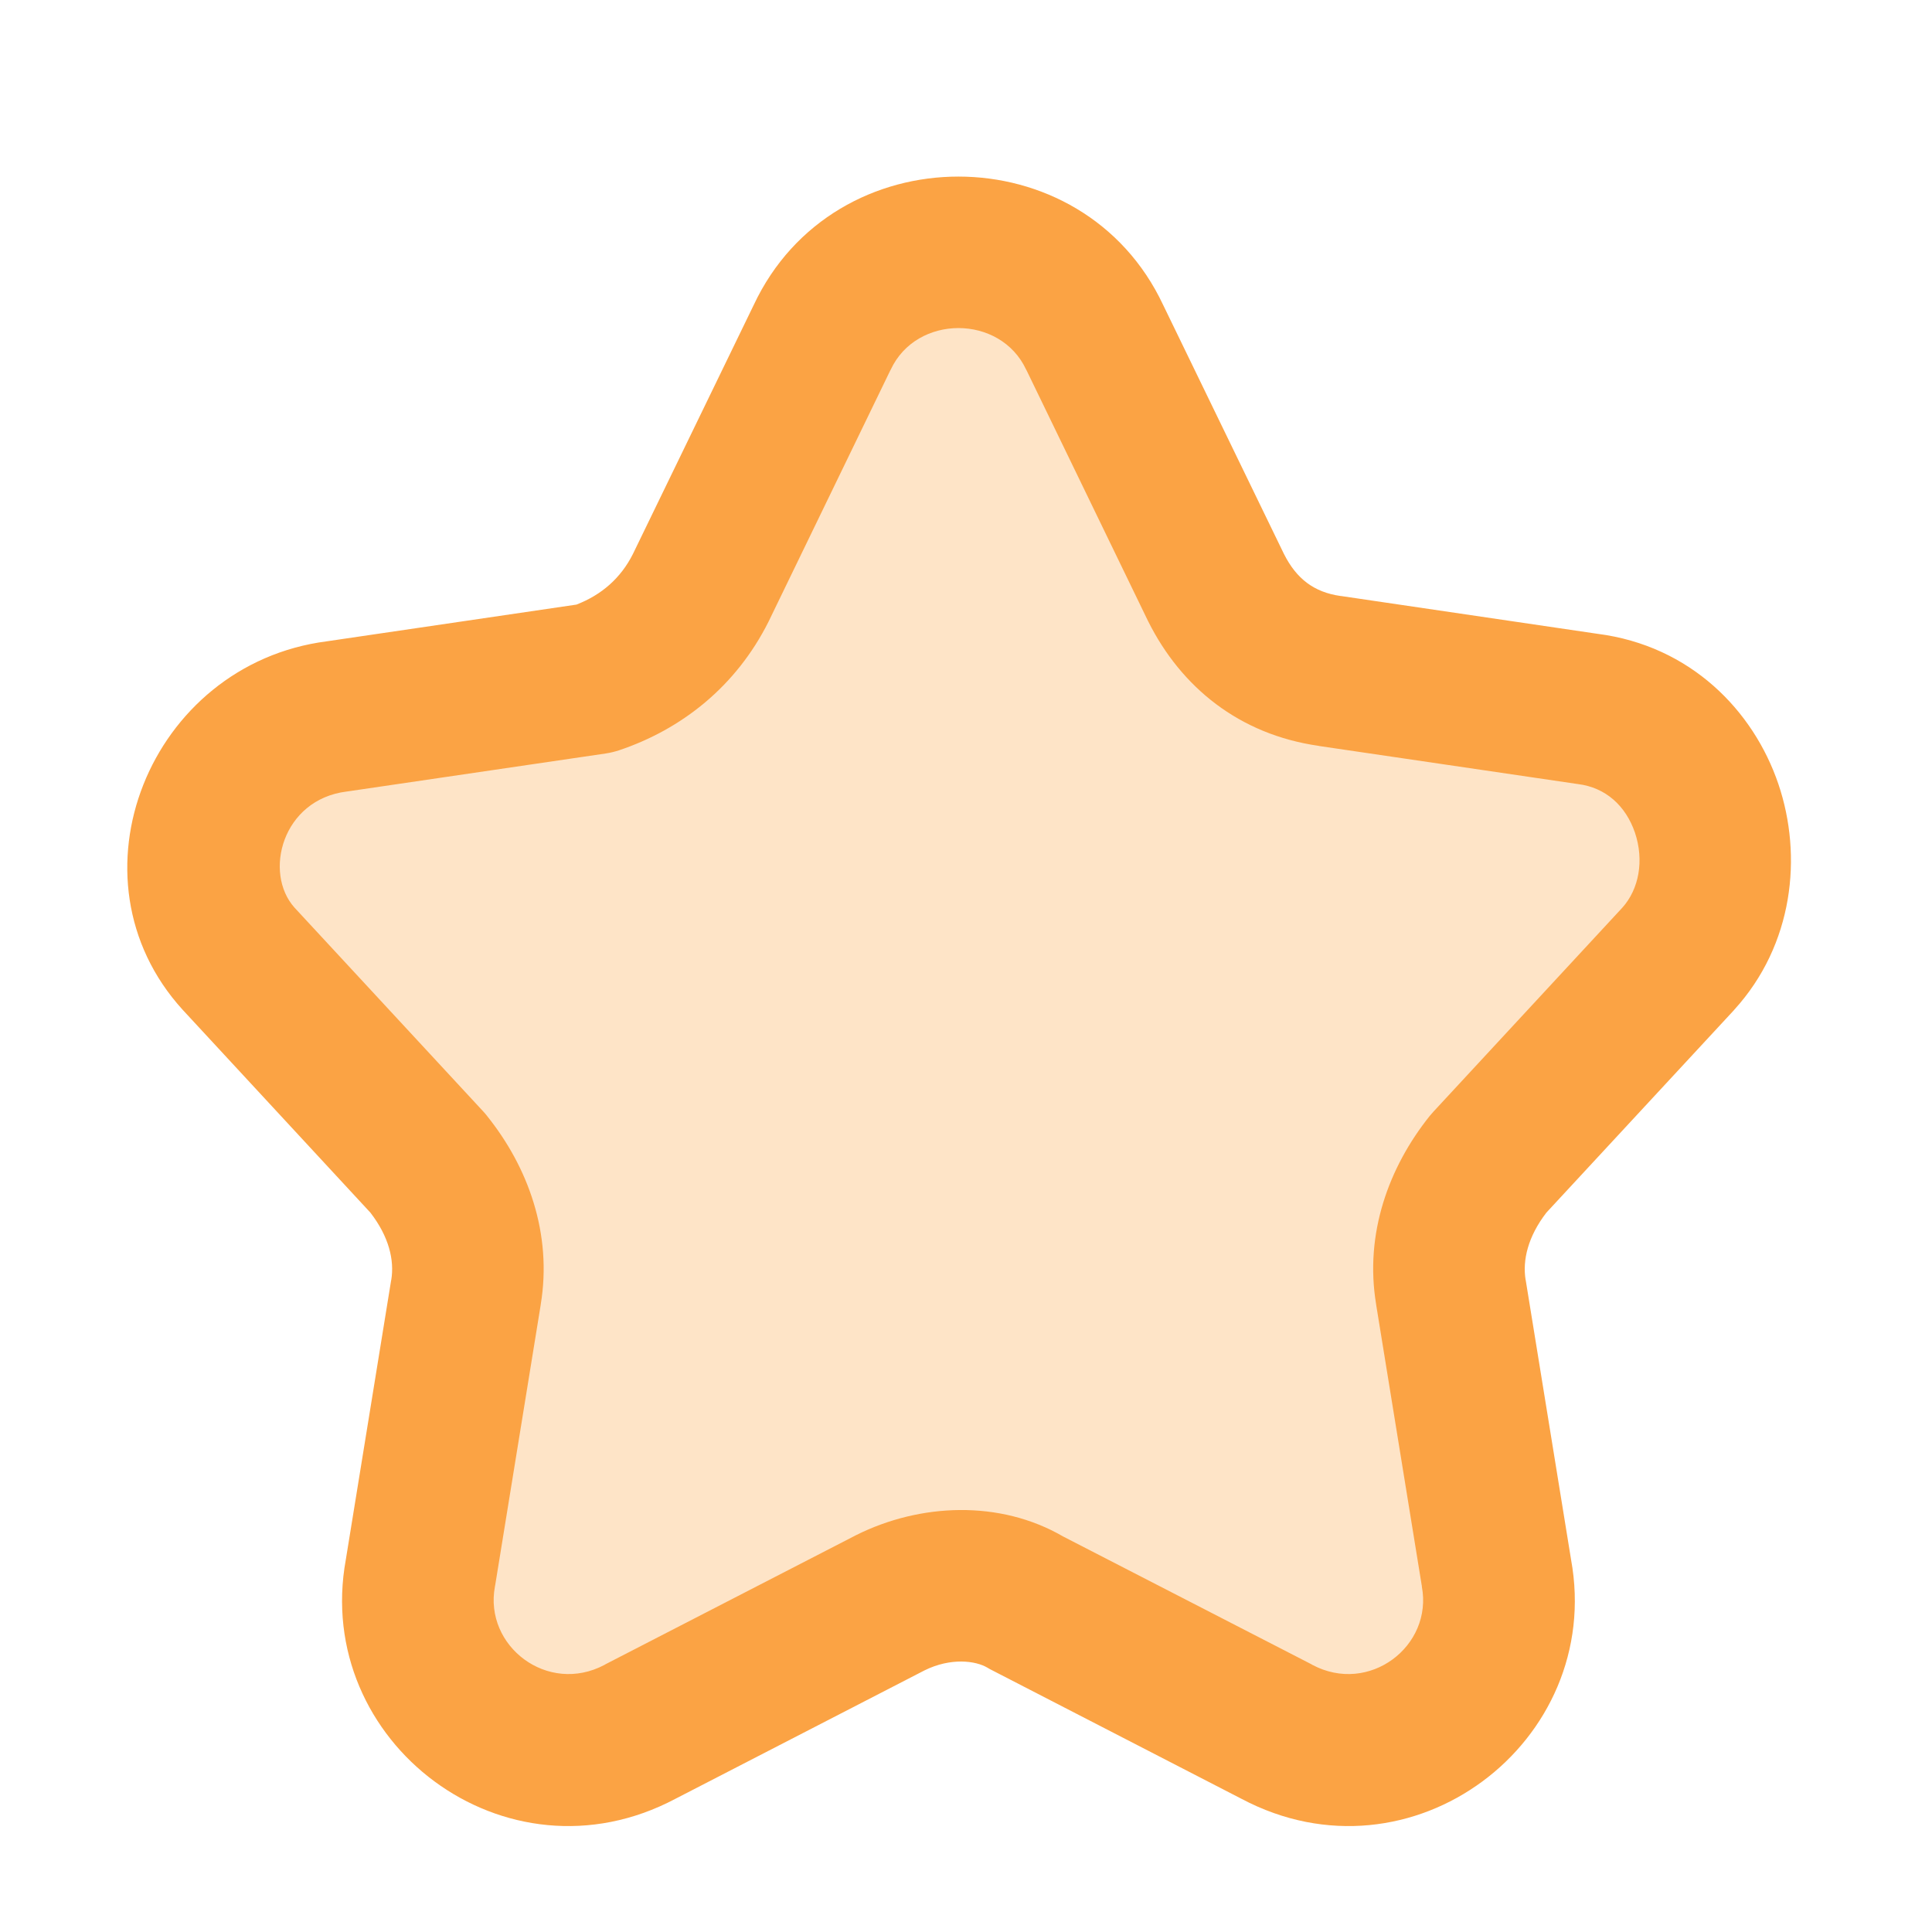 <svg width="17" height="17" viewBox="0 0 17 17" fill="none" xmlns="http://www.w3.org/2000/svg">
<g clip-path="url(#clip0_696_20375)">
<path opacity="0.3" d="M7.834 14.103L5.634 15.236C4.634 15.77 3.5 14.903 3.7 13.836L4.1 11.37C4.167 10.97 4.034 10.57 3.767 10.236L2.1 8.436C1.434 7.703 1.9 6.436 2.967 6.303L5.234 5.97C5.634 5.836 5.967 5.57 6.167 5.17L7.234 2.97C7.7 1.97 9.167 1.97 9.634 2.97L10.7 5.17C10.9 5.57 11.234 5.836 11.7 5.903L13.967 6.236C15.034 6.37 15.434 7.703 14.767 8.436L13.1 10.236C12.834 10.57 12.7 10.97 12.767 11.37L13.167 13.836C13.367 14.903 12.234 15.77 11.234 15.236L9.034 14.103C8.7 13.903 8.234 13.903 7.834 14.103Z" fill="#FBA344"/>
<path fill-rule="evenodd" clip-rule="evenodd" d="M9.029 3.252C8.802 2.765 8.065 2.765 7.838 3.252L7.833 3.261L6.763 5.469C6.478 6.039 5.998 6.418 5.444 6.603C5.407 6.615 5.369 6.624 5.33 6.63L3.064 6.963L3.049 6.965C2.483 7.036 2.316 7.68 2.592 7.987L4.256 9.784C4.267 9.796 4.277 9.808 4.287 9.821C4.646 10.269 4.861 10.855 4.758 11.478C4.758 11.479 4.758 11.479 4.758 11.48L4.358 13.944C4.357 13.949 4.356 13.954 4.355 13.96C4.257 14.484 4.819 14.916 5.32 14.649L5.328 14.644L7.535 13.507C8.096 13.227 8.798 13.196 9.355 13.52L11.539 14.644L11.547 14.649C12.048 14.916 12.61 14.484 12.511 13.96C12.511 13.958 12.511 13.956 12.511 13.954C12.51 13.951 12.509 13.947 12.509 13.944L12.109 11.48C12.109 11.479 12.109 11.479 12.109 11.478C12.005 10.855 12.221 10.269 12.579 9.821C12.59 9.808 12.6 9.796 12.611 9.784L14.275 7.987C14.421 7.825 14.469 7.573 14.386 7.326C14.305 7.09 14.128 6.929 13.884 6.899L13.87 6.897L11.606 6.564C11.605 6.564 11.605 6.564 11.604 6.563C10.903 6.463 10.393 6.046 10.104 5.469L10.1 5.461L9.034 3.261L9.029 3.252ZM10.235 2.684C9.528 1.177 7.339 1.177 6.632 2.684L5.569 4.875C5.462 5.088 5.292 5.235 5.072 5.32L2.876 5.643C1.316 5.844 0.553 7.727 1.607 8.885L3.259 10.67C3.423 10.882 3.471 11.089 3.443 11.261L3.442 11.264L3.043 13.723C2.75 15.327 4.447 16.621 5.943 15.828L8.135 14.698C8.366 14.584 8.585 14.612 8.69 14.675C8.703 14.683 8.715 14.69 8.728 14.696L10.924 15.828C12.42 16.621 14.117 15.327 13.824 13.723L13.425 11.264L13.424 11.261C13.396 11.089 13.444 10.882 13.607 10.67L15.256 8.89L15.26 8.885C15.78 8.314 15.864 7.534 15.648 6.898C15.429 6.253 14.876 5.682 14.057 5.577L11.797 5.244L11.794 5.244C11.564 5.211 11.409 5.095 11.298 4.875L10.235 2.684Z" fill="#FBA344"/>
</g>
<defs>
<clipPath id="clip0_696_20375">
<rect width="16" height="16" fill="white" transform="translate(0.5 0.903)"/>
</clipPath>
</defs>
</svg>
